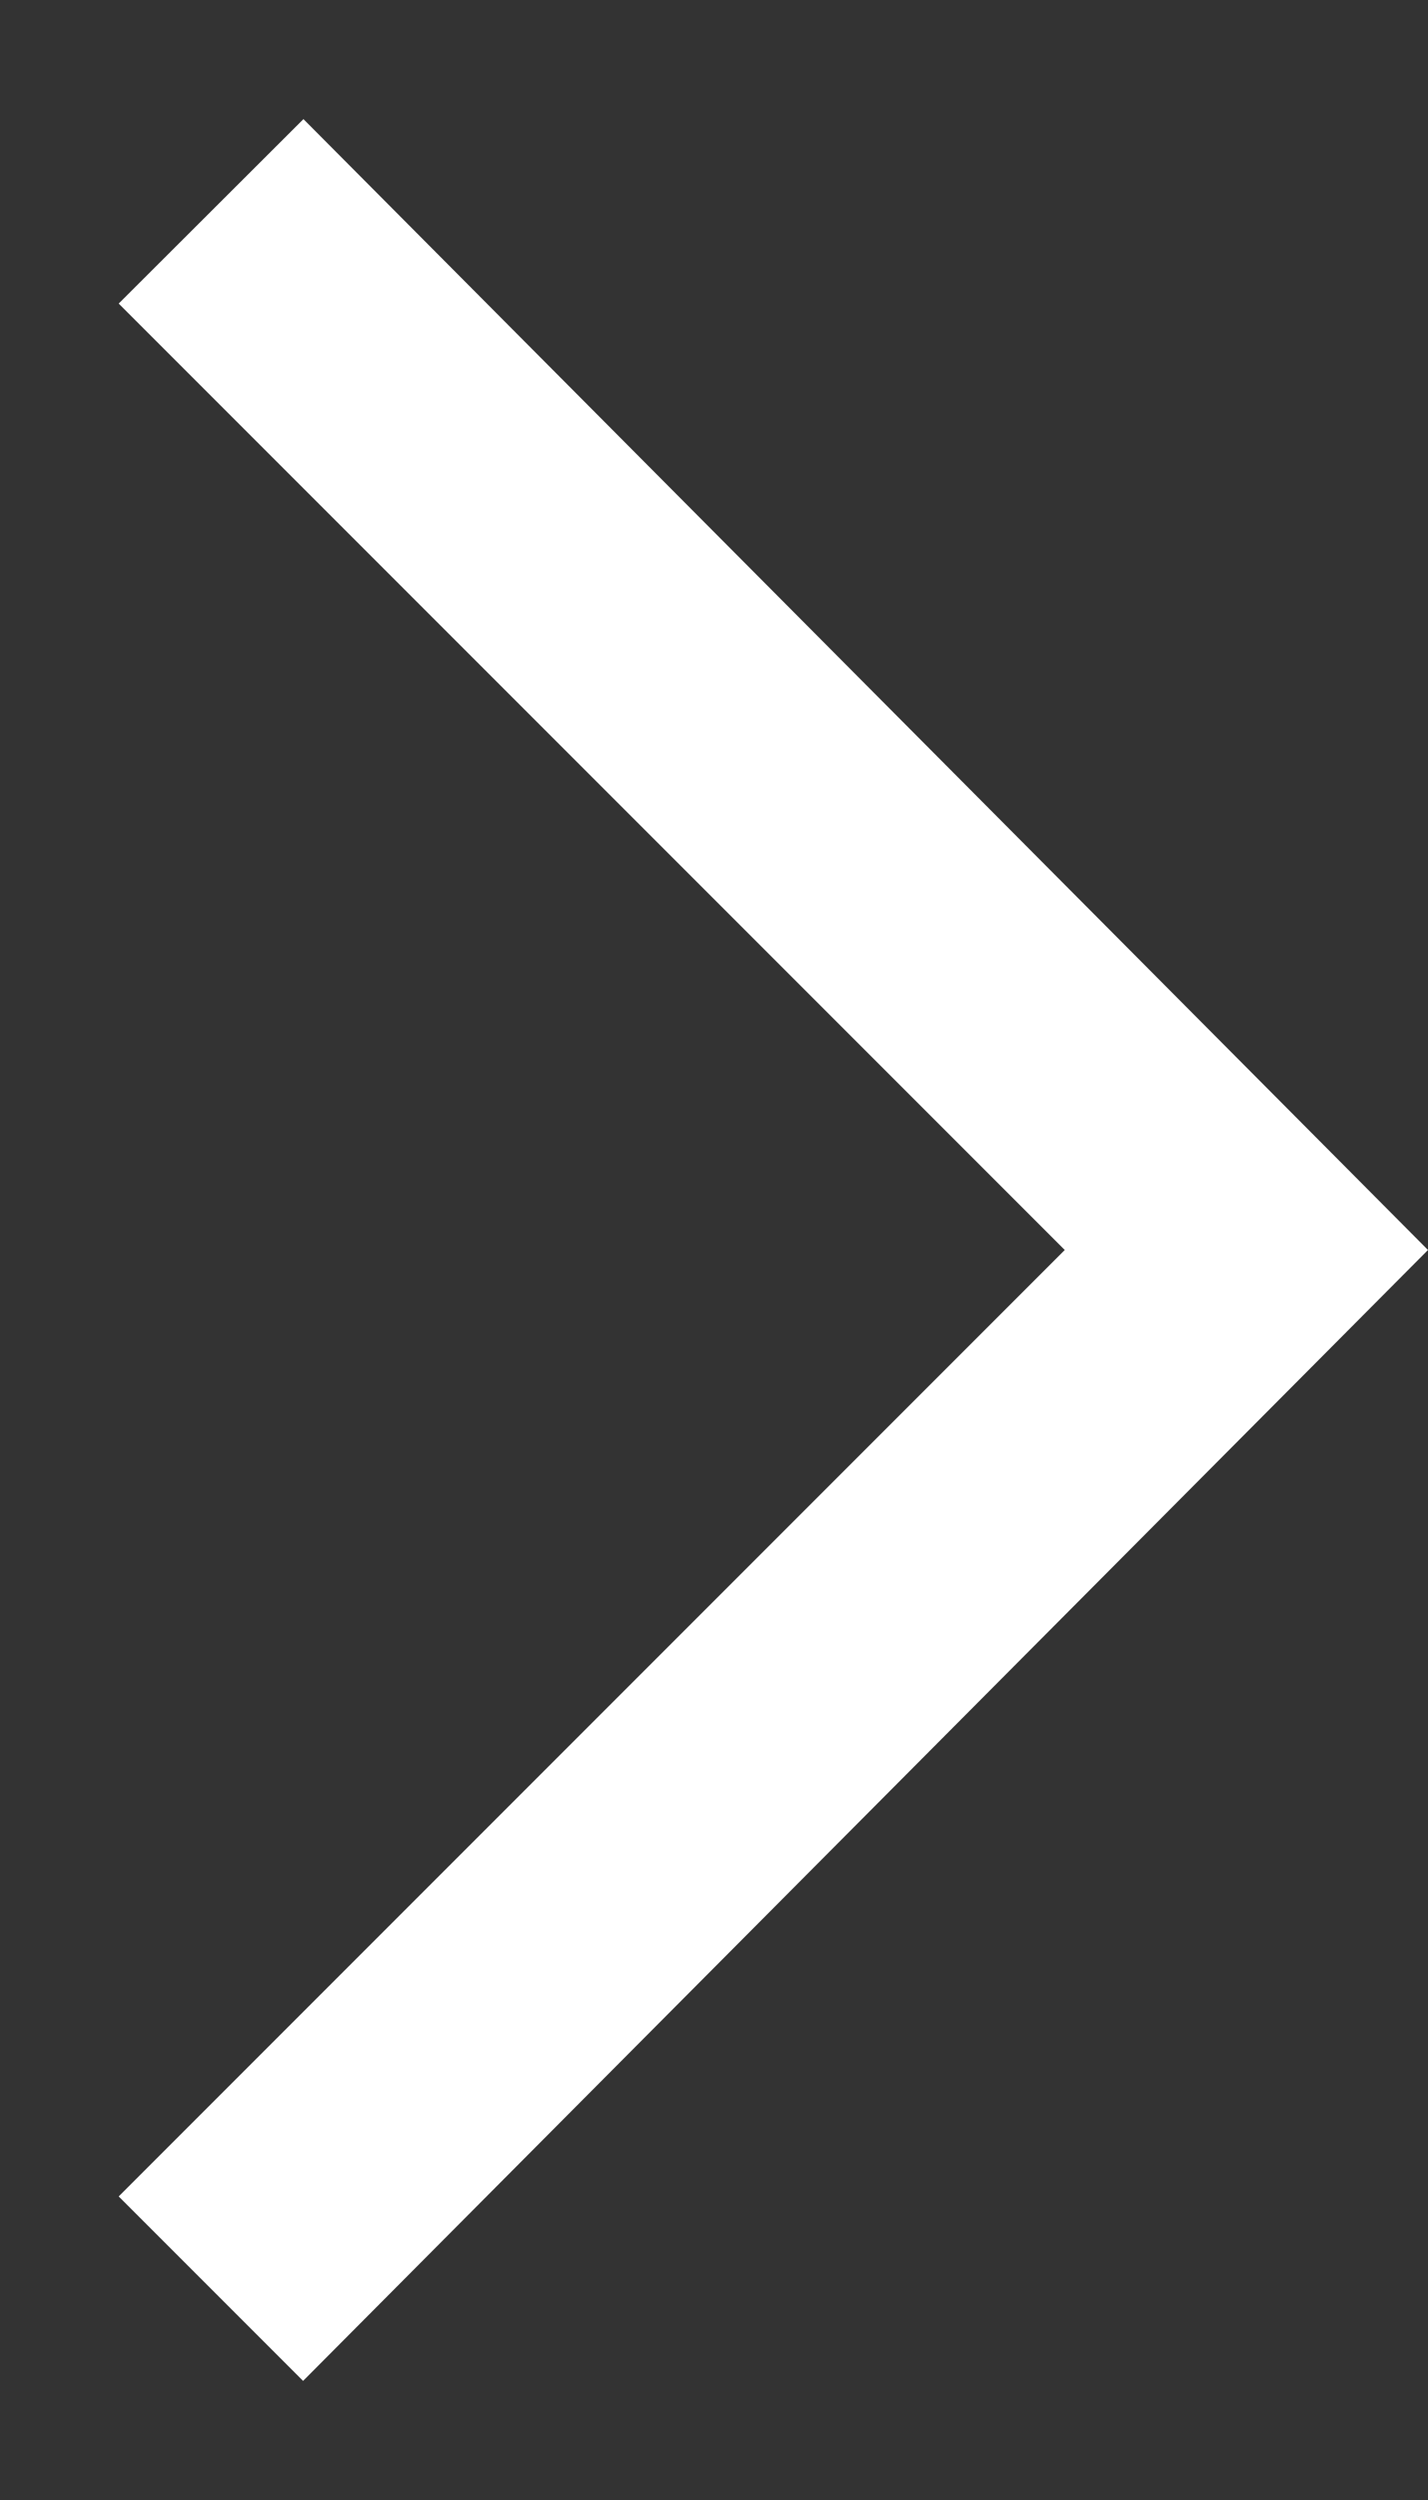 <svg width="8" height="14" fill="none" xmlns="http://www.w3.org/2000/svg"><rect width="100%" height="100%" fill="#333333" stroke="none"/><path d="M1.7.667.665 1.7l5.3 5.3-5.3 5.3 1.033 1.033L8 7 1.7.667Z" fill="#fff"/></svg>